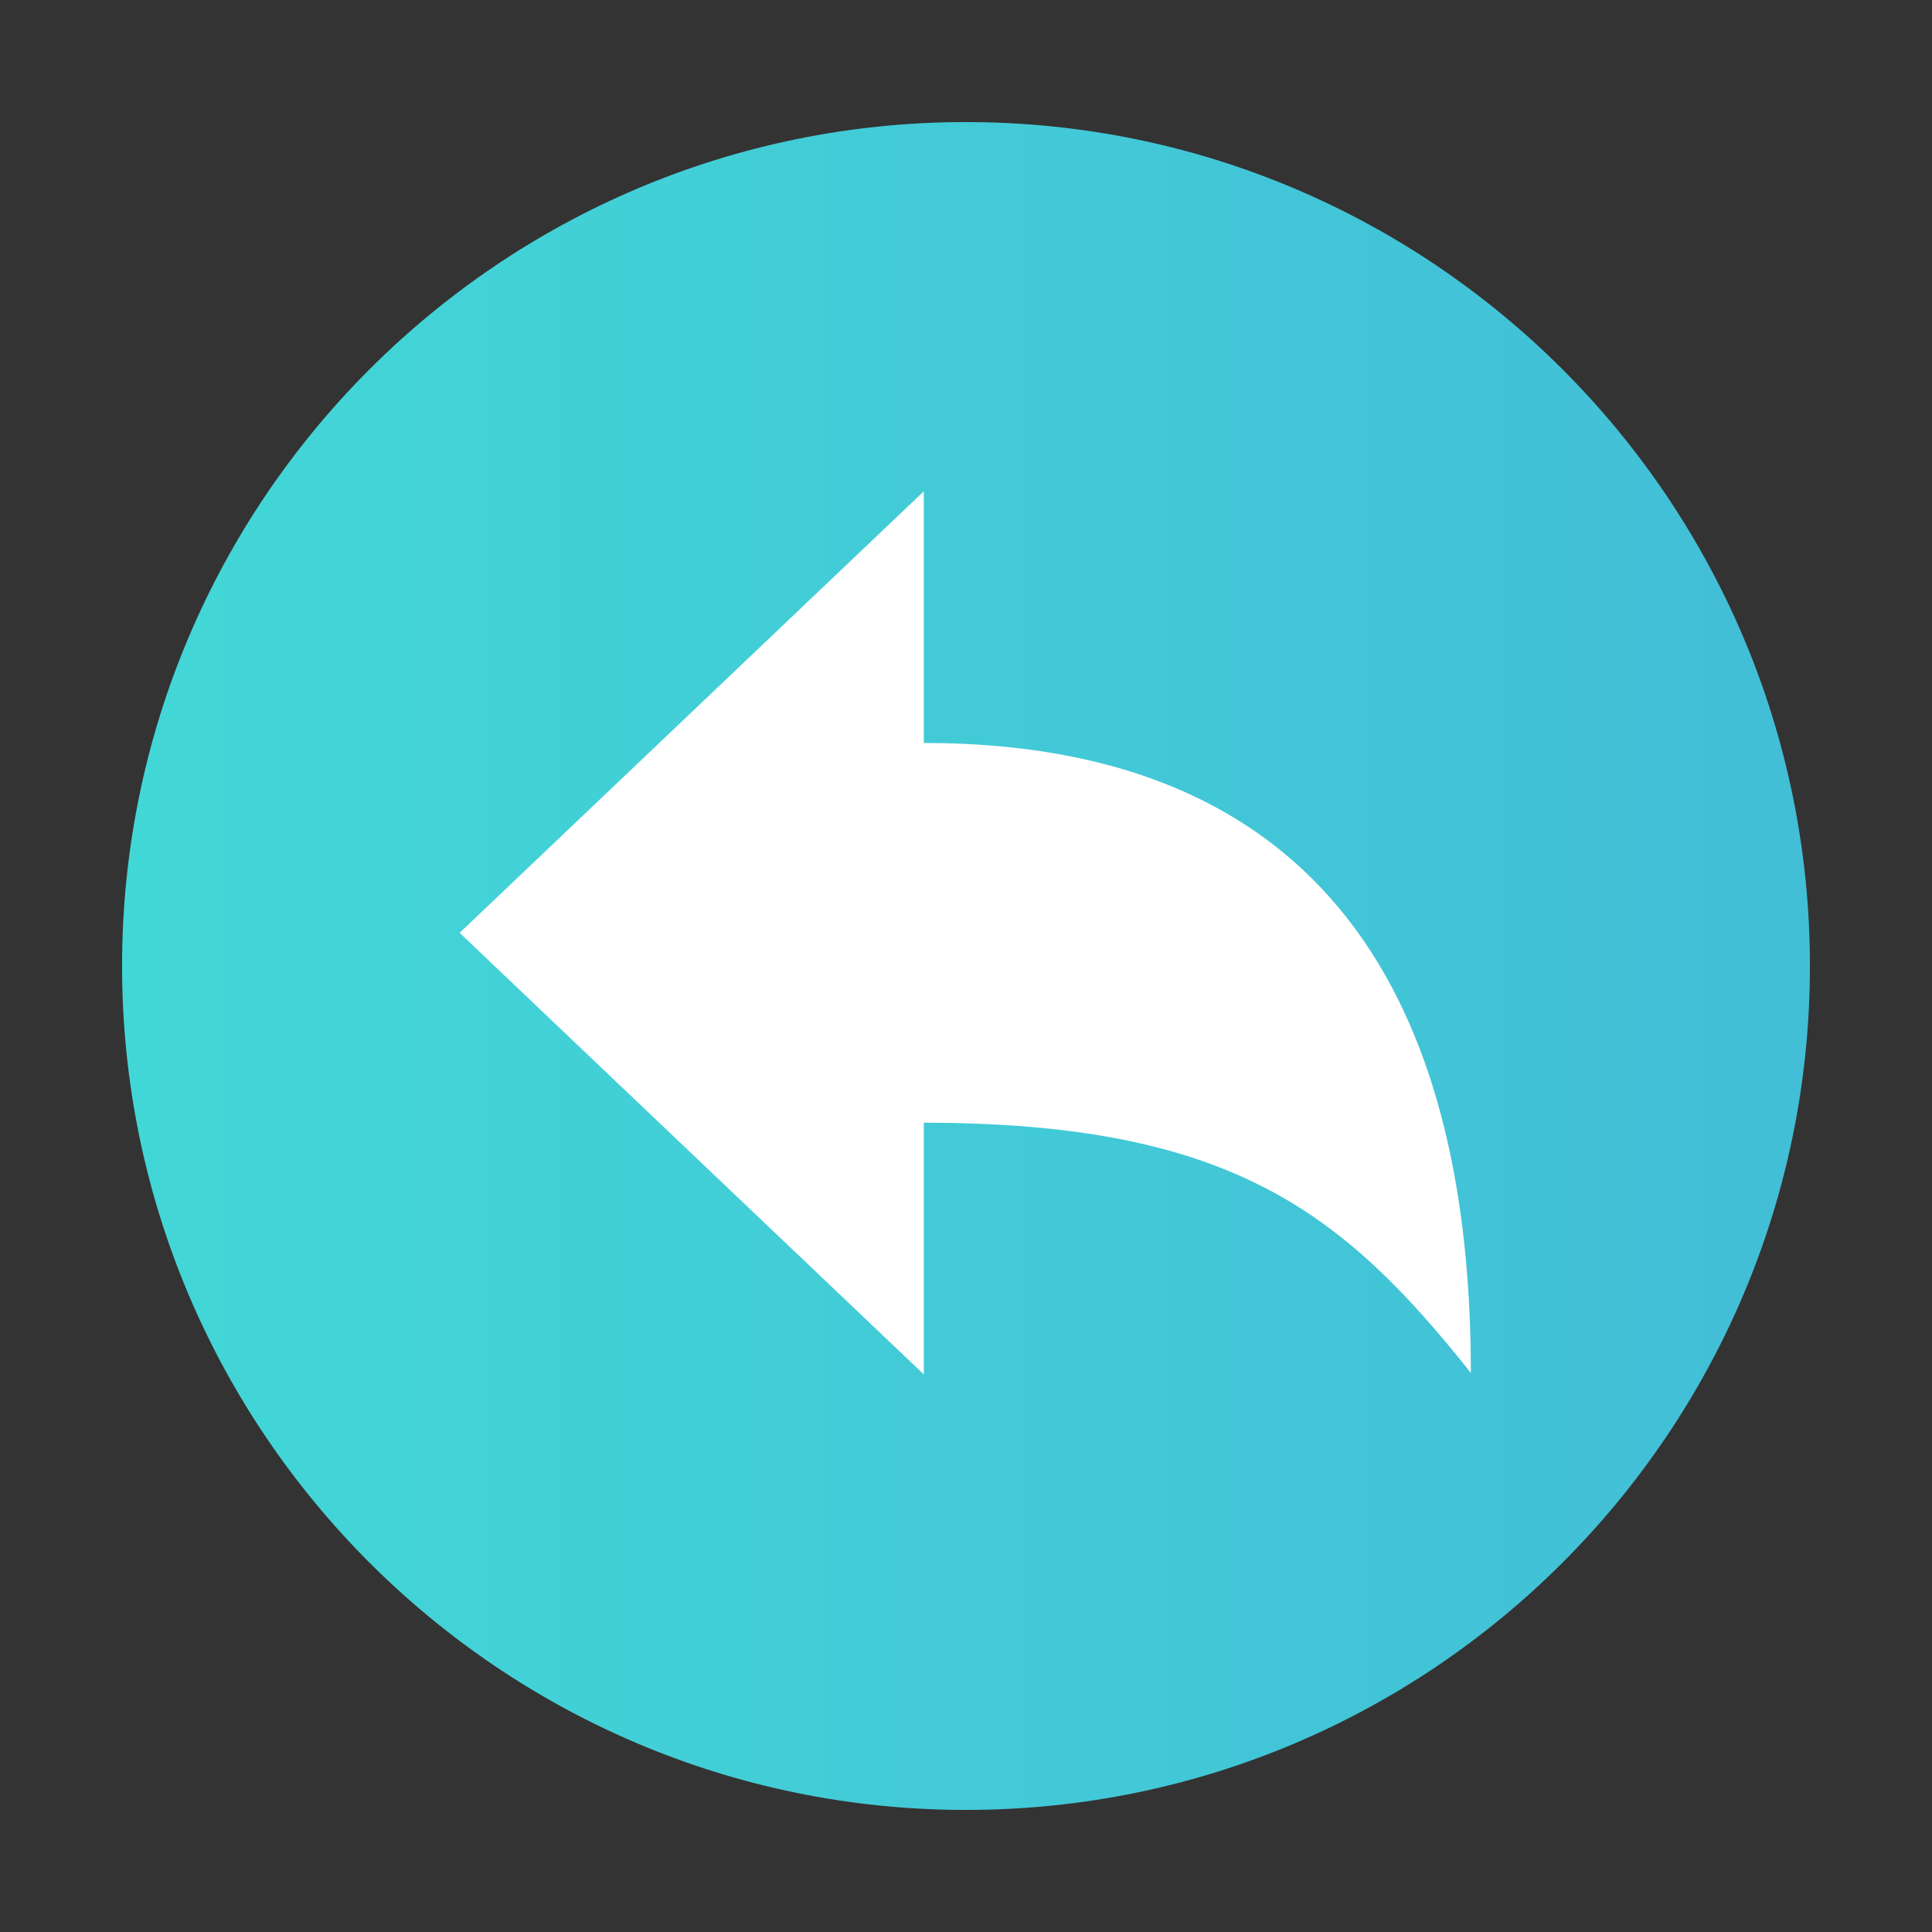 <?xml version="1.0" encoding="utf-8"?>
<!-- Generator: Adobe Illustrator 24.0.0, SVG Export Plug-In . SVG Version: 6.00 Build 0)  -->
<svg version="1.1" id="Layer_1" xmlns="http://www.w3.org/2000/svg" xmlns:xlink="http://www.w3.org/1999/xlink" x="0px" y="0px"
	 viewBox="0 0 128.2 128.2" style="enable-background:new 0 0 128.2 128.2;" xml:space="preserve">
<rect x="0" y="0" width="128.2" height="128.2" fill="#333333" stroke="none"/>
<style type="text/css">
	.st0{fill:#FFFFFF;}
	.st1{fill:url(#SVGID_1_);}
</style>
<g>
	<rect x="25.1" y="26.7" class="st0" width="79.7" height="72.8"/>
	<linearGradient id="SVGID_1_" gradientUnits="userSpaceOnUse" x1="8.078" y1="64.08" x2="120.082" y2="64.08">
		<stop  offset="0" style="stop-color:#42D7D7"/>
		<stop  offset="0.996" style="stop-color:#42BED7"/>
	</linearGradient>
	<path class="st1" d="M64.1,8.1c-30.9,0-56,25.1-56,56s25.1,56,56,56s56-25.1,56-56S95,8.1,64.1,8.1z M61.3,74.5v16.7L30.5,61.9
		l30.8-29.3v16.7c29.4,0,36.3,21,36.3,41.8C89.1,80.4,81.6,74.5,61.3,74.5z"/>
</g>
</svg>
